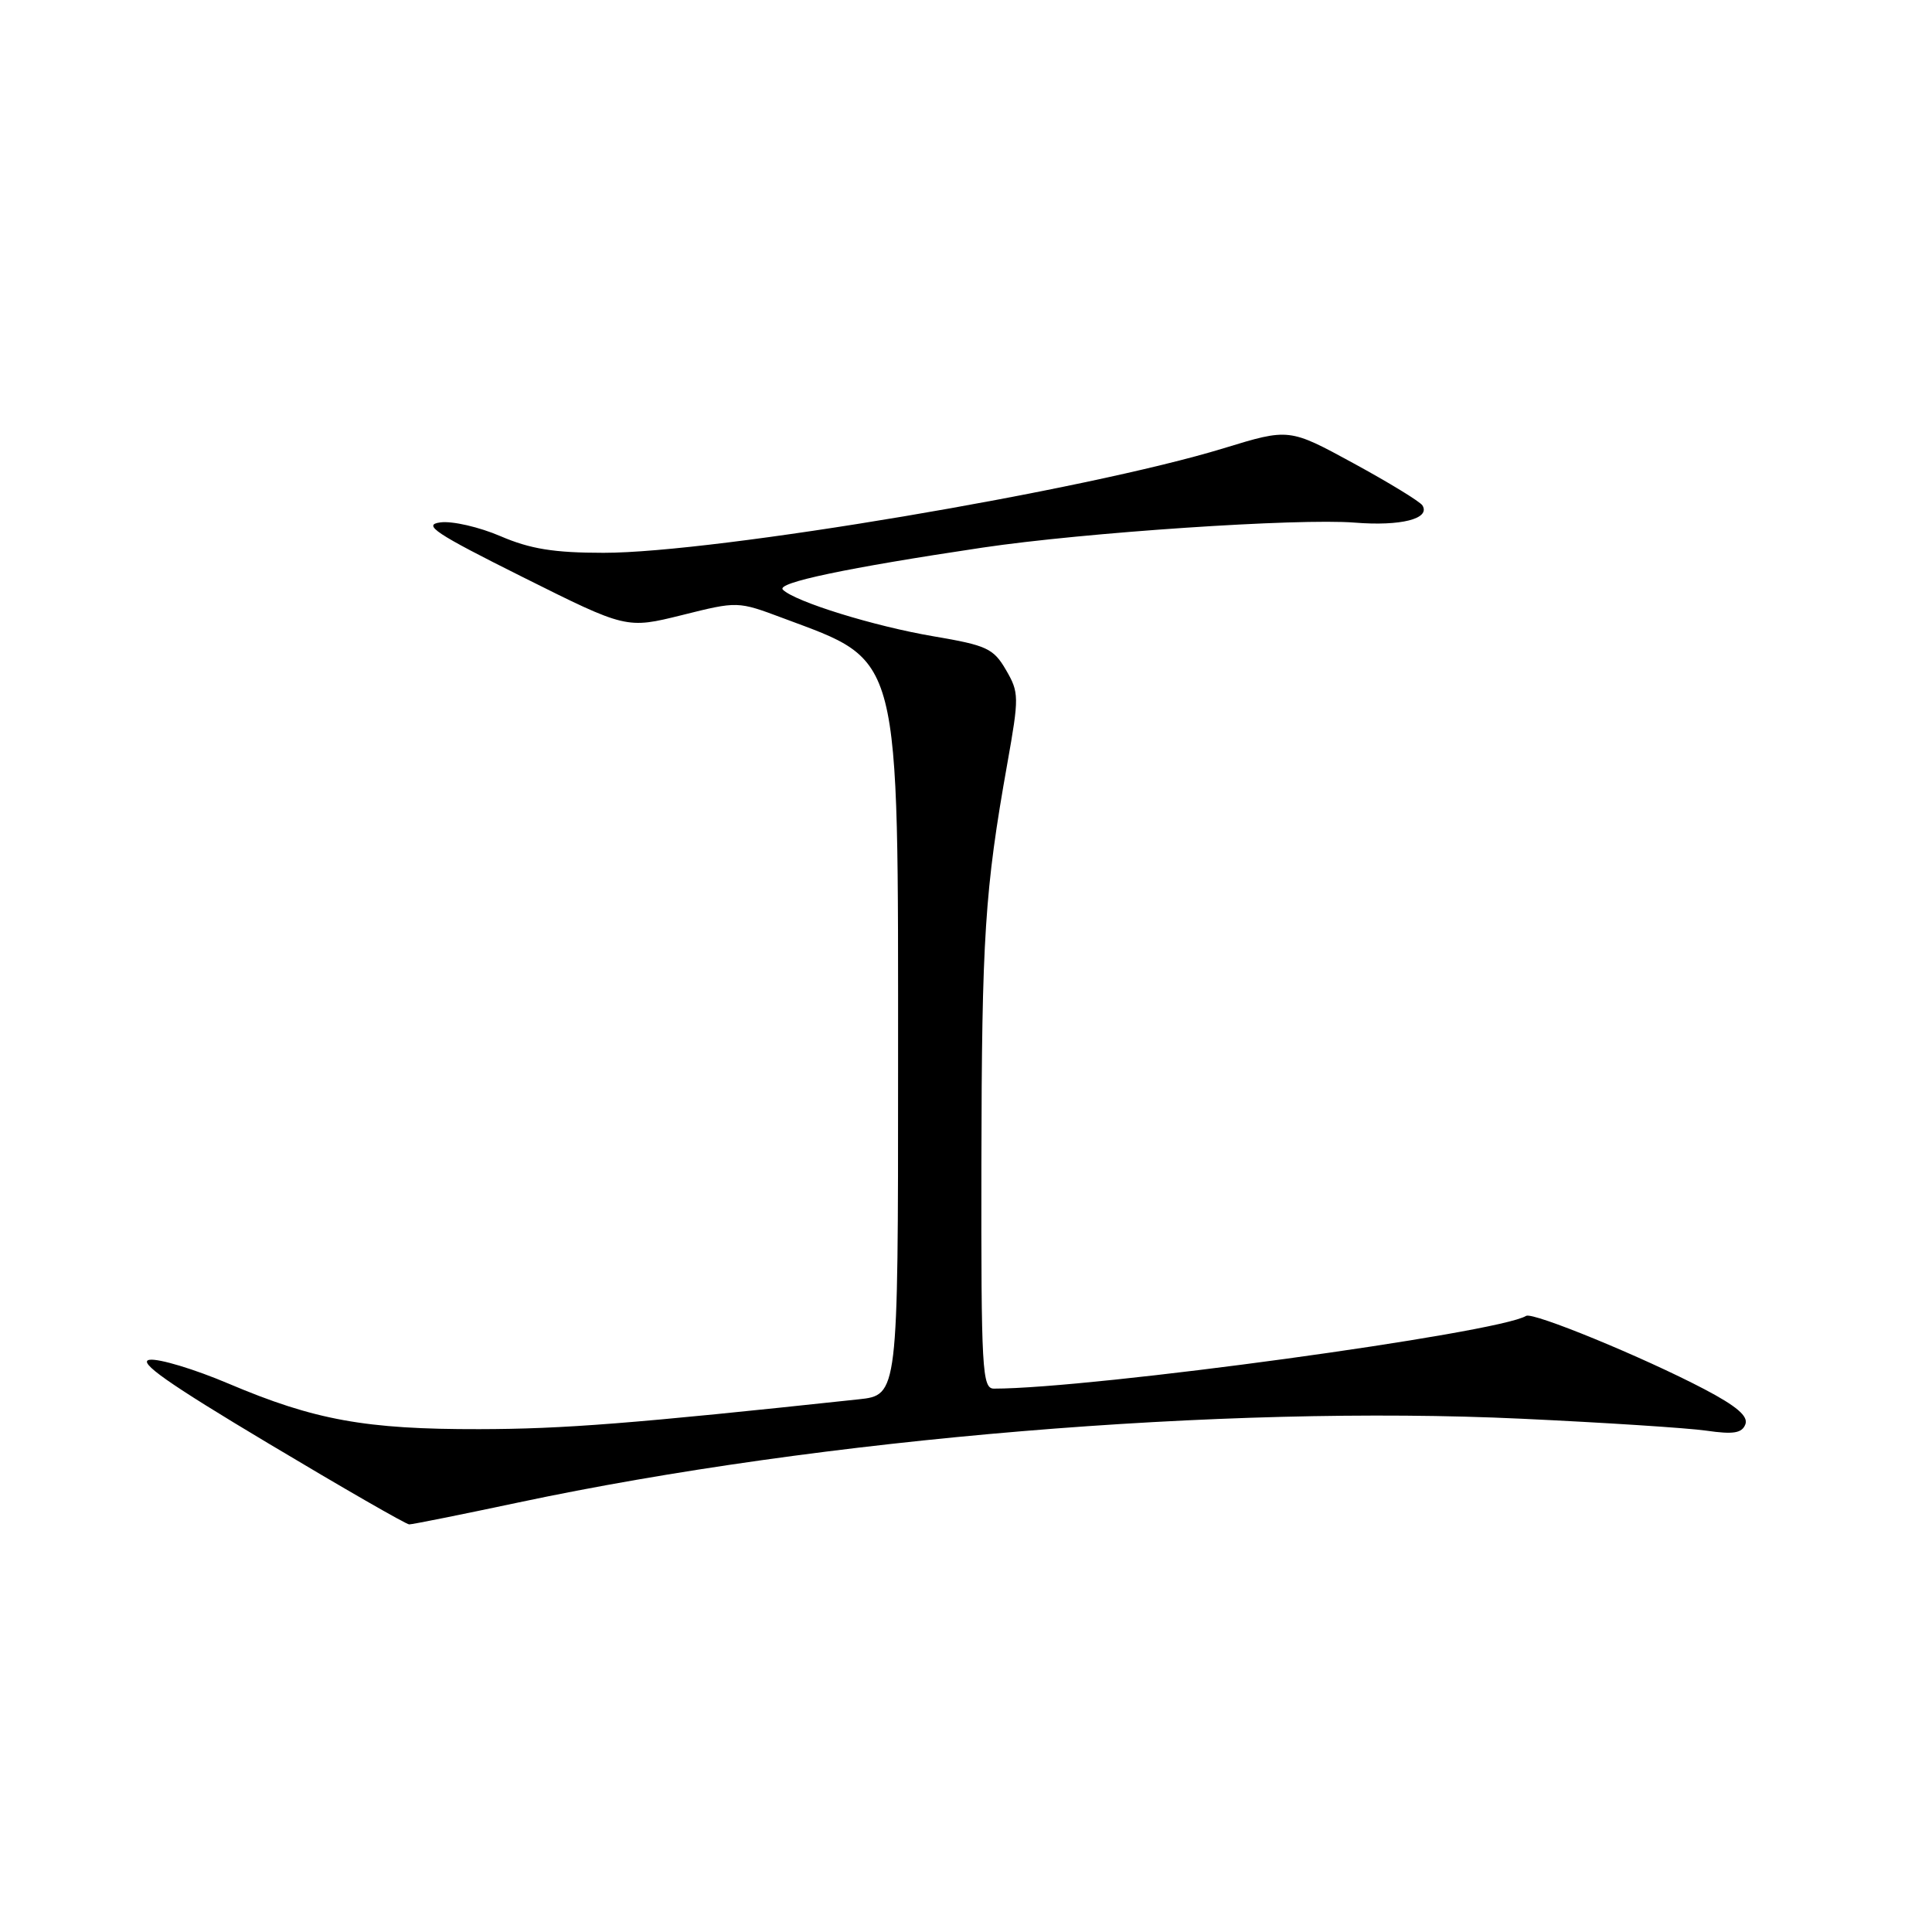 <?xml version="1.0" encoding="UTF-8" standalone="no"?>
<!DOCTYPE svg PUBLIC "-//W3C//DTD SVG 1.1//EN" "http://www.w3.org/Graphics/SVG/1.1/DTD/svg11.dtd" >
<svg xmlns="http://www.w3.org/2000/svg" xmlns:xlink="http://www.w3.org/1999/xlink" version="1.1" viewBox="0 0 256 256">
 <g >
 <path fill="currentColor"
d=" M 68.72 199.08 C 108.90 190.56 162.06 186.13 201.65 187.99 C 212.57 188.50 223.57 189.21 226.10 189.57 C 229.70 190.09 230.82 189.90 231.27 188.73 C 231.68 187.66 230.12 186.32 225.81 184.06 C 217.73 179.82 203.11 173.82 202.22 174.36 C 198.49 176.65 144.74 184.00 131.70 184.00 C 130.14 184.00 130.00 181.58 130.04 154.25 C 130.09 124.13 130.49 117.94 133.47 101.20 C 135.05 92.32 135.04 91.76 133.29 88.76 C 131.64 85.92 130.74 85.51 123.73 84.32 C 115.86 82.99 105.33 79.73 103.73 78.13 C 102.82 77.22 112.18 75.25 130.20 72.56 C 143.63 70.56 172.04 68.65 179.51 69.25 C 185.62 69.74 189.57 68.74 188.48 66.97 C 188.17 66.47 184.07 63.96 179.37 61.40 C 170.82 56.74 170.82 56.74 162.16 59.39 C 143.96 64.97 94.78 73.26 79.97 73.25 C 73.41 73.25 70.26 72.74 66.33 71.05 C 63.52 69.84 59.93 69.01 58.36 69.22 C 55.94 69.53 57.64 70.66 69.25 76.46 C 83.00 83.33 83.00 83.33 90.38 81.50 C 97.74 79.66 97.75 79.66 103.71 81.89 C 119.51 87.80 119.00 85.81 119.00 141.61 C 119.00 184.86 119.00 184.86 113.75 185.42 C 83.74 188.64 74.69 189.35 63.50 189.37 C 48.45 189.40 41.68 188.17 30.29 183.34 C 25.77 181.42 21.06 180.00 19.82 180.18 C 18.15 180.42 22.26 183.31 35.53 191.24 C 45.41 197.15 53.82 201.99 54.22 201.99 C 54.61 202.00 61.13 200.69 68.72 199.08 Z "/>
</g>
</svg>